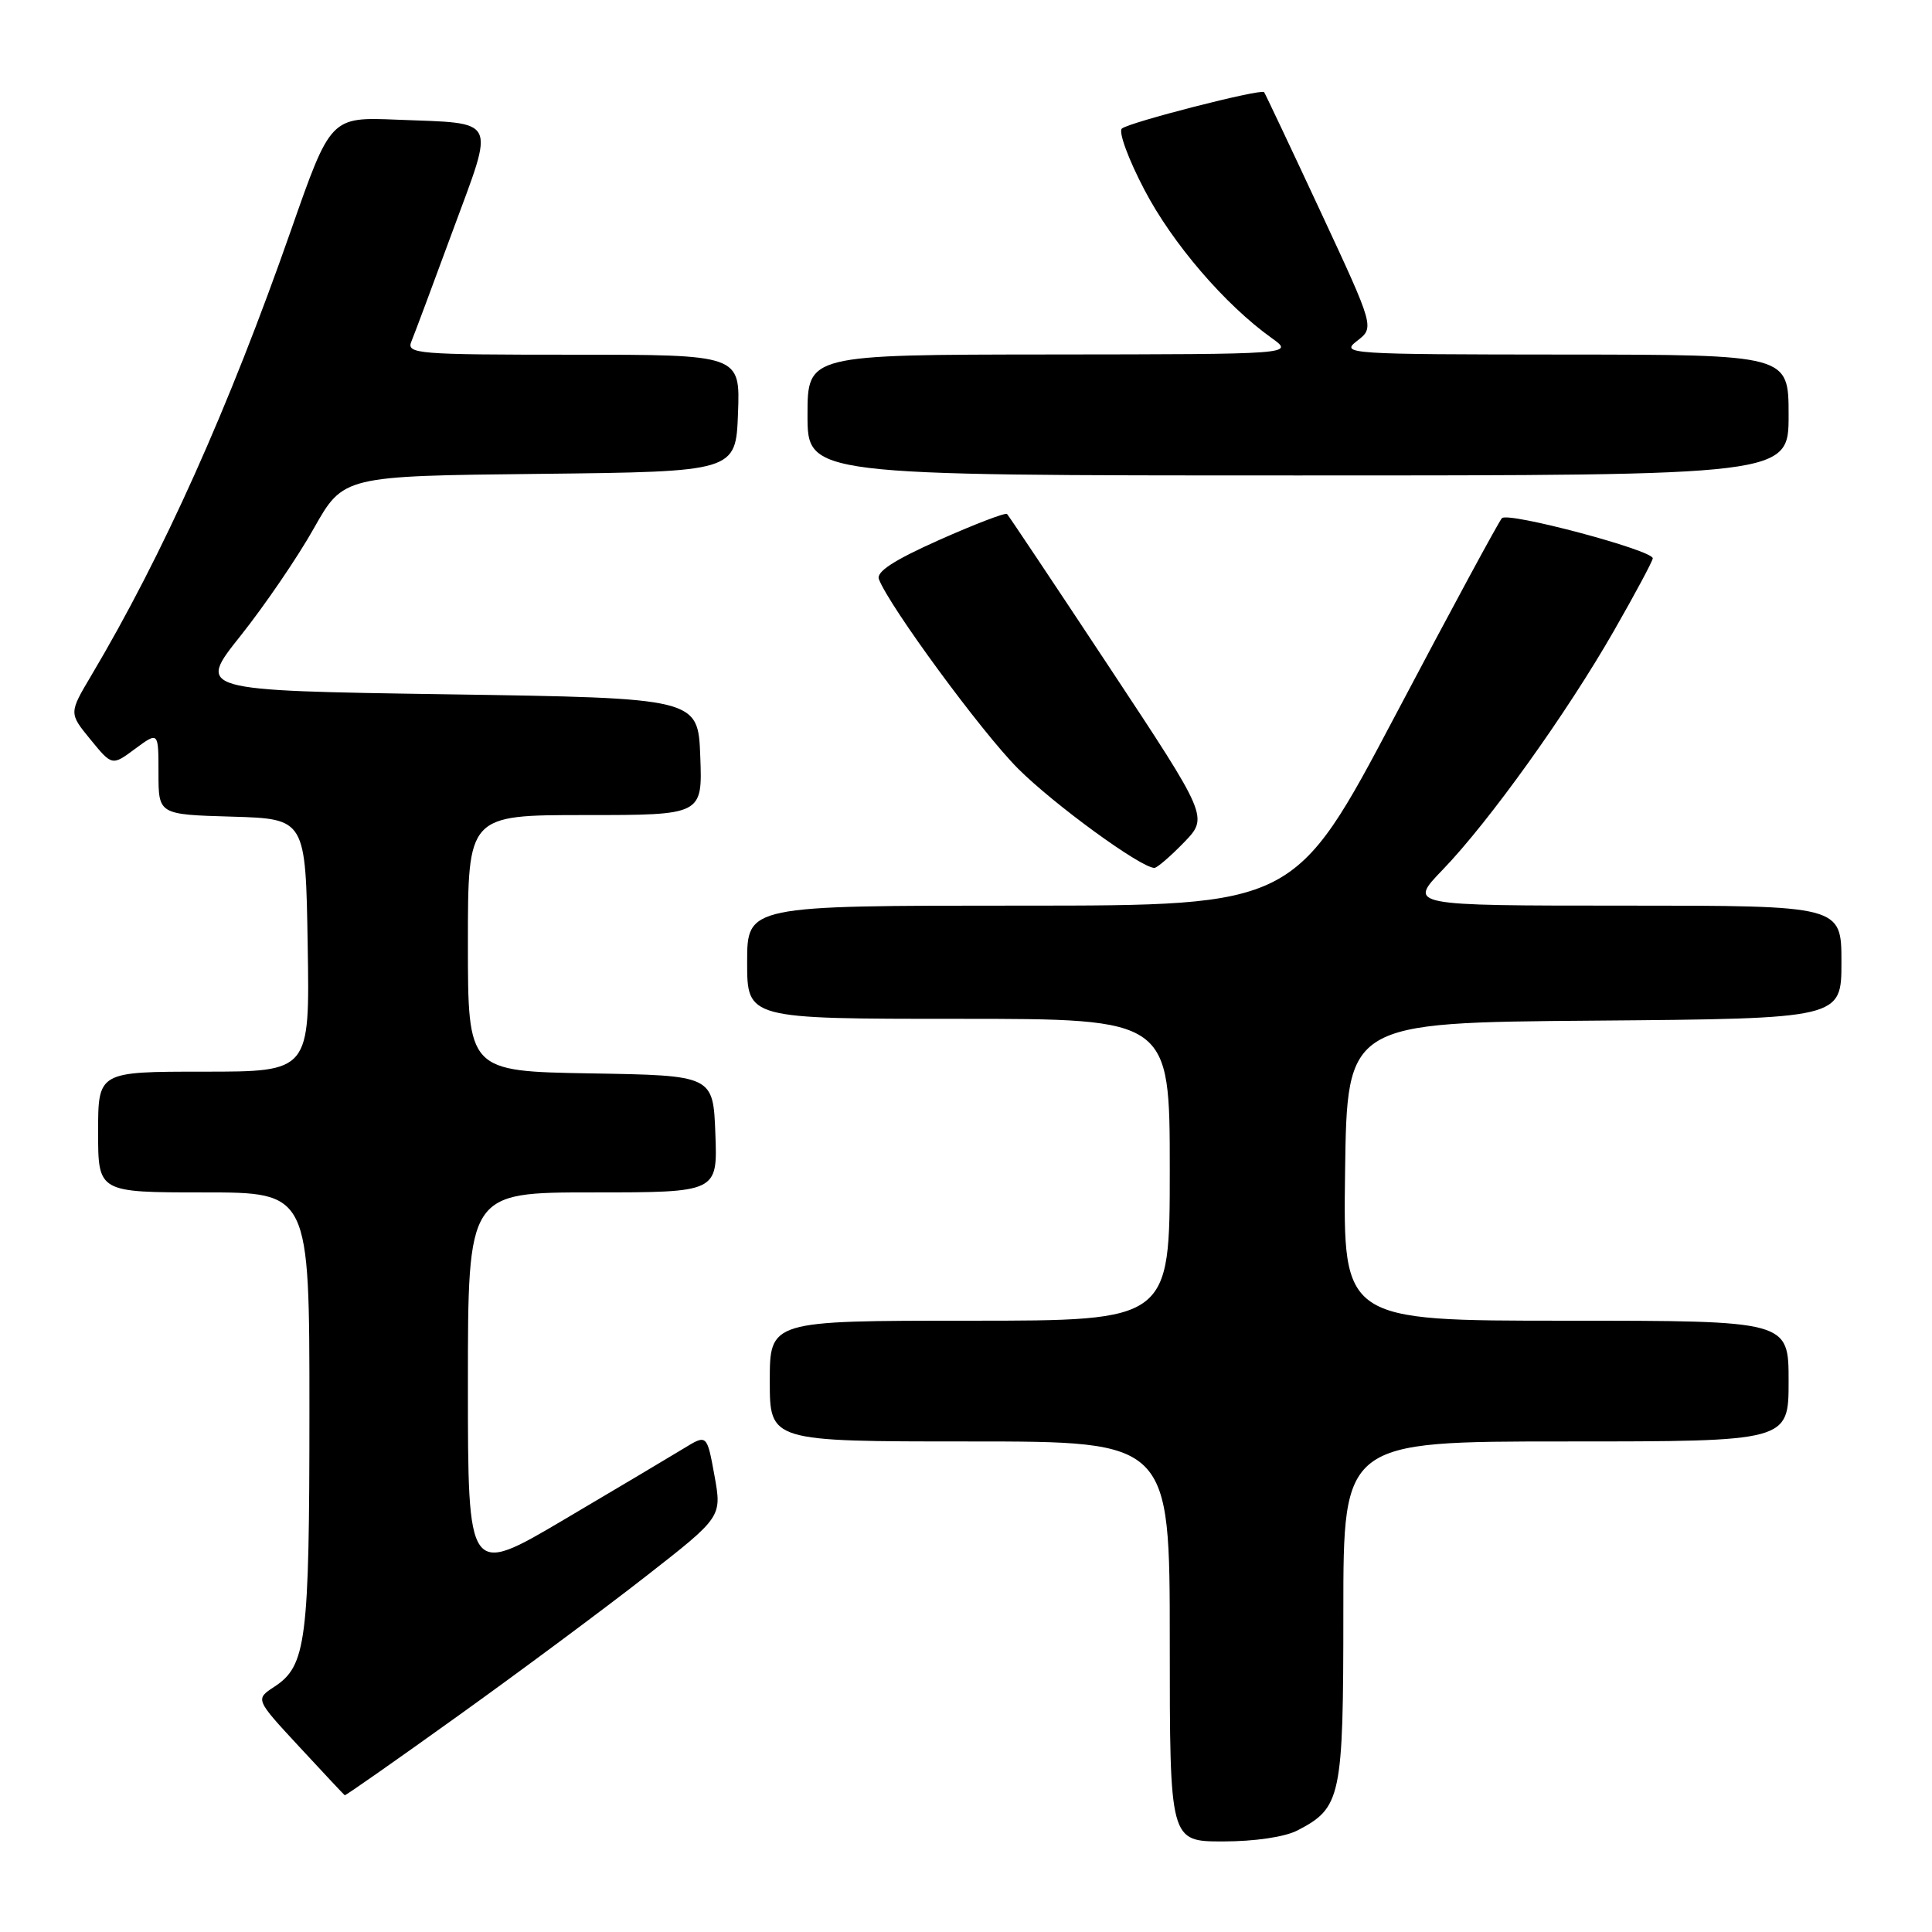 <?xml version="1.0" encoding="UTF-8" standalone="no"?>
<!DOCTYPE svg PUBLIC "-//W3C//DTD SVG 1.1//EN" "http://www.w3.org/Graphics/SVG/1.1/DTD/svg11.dtd" >
<svg xmlns="http://www.w3.org/2000/svg" xmlns:xlink="http://www.w3.org/1999/xlink" version="1.1" viewBox="0 0 256 256">
 <g >
 <path fill="currentColor"
d=" M 171.90 242.55 C 177.72 239.54 178.00 238.22 178.00 213.54 C 178.00 191.00 178.00 191.00 207.50 191.00 C 237.00 191.00 237.00 191.00 237.00 183.00 C 237.00 175.00 237.00 175.00 207.48 175.00 C 177.96 175.00 177.96 175.00 178.23 155.25 C 178.50 135.50 178.50 135.50 211.25 135.24 C 244.00 134.97 244.00 134.97 244.00 127.49 C 244.00 120.00 244.00 120.00 215.29 120.00 C 186.58 120.00 186.58 120.00 191.16 115.25 C 197.33 108.85 207.63 94.47 213.88 83.54 C 216.70 78.62 219.00 74.31 219.00 73.98 C 219.00 72.90 199.80 67.79 199.01 68.66 C 198.59 69.12 192.24 80.86 184.91 94.75 C 171.57 120.00 171.57 120.00 135.28 120.00 C 99.00 120.00 99.00 120.00 99.00 127.50 C 99.00 135.00 99.00 135.00 127.00 135.00 C 155.00 135.00 155.00 135.00 155.00 155.00 C 155.00 175.00 155.00 175.00 128.50 175.00 C 102.00 175.00 102.00 175.00 102.00 183.00 C 102.00 191.00 102.00 191.00 128.50 191.00 C 155.00 191.00 155.00 191.00 155.00 217.50 C 155.00 244.00 155.00 244.00 162.05 244.00 C 166.25 244.00 170.23 243.41 171.90 242.55 Z  M 60.68 227.37 C 68.83 221.53 80.04 213.20 85.58 208.87 C 95.66 201.00 95.66 201.00 94.67 195.52 C 93.67 190.04 93.67 190.04 90.59 191.93 C 88.89 192.97 81.76 197.21 74.75 201.35 C 62.00 208.88 62.00 208.88 62.00 183.44 C 62.00 158.00 62.00 158.00 78.54 158.00 C 95.08 158.00 95.08 158.00 94.79 150.25 C 94.50 142.50 94.50 142.50 78.25 142.23 C 62.00 141.95 62.00 141.95 62.00 124.98 C 62.00 108.00 62.00 108.00 77.54 108.00 C 93.08 108.00 93.08 108.00 92.79 100.25 C 92.50 92.50 92.50 92.50 59.29 92.00 C 26.09 91.50 26.09 91.50 31.88 84.24 C 35.06 80.24 39.43 73.85 41.58 70.02 C 45.50 63.07 45.50 63.07 71.50 62.79 C 97.50 62.50 97.50 62.50 97.79 54.75 C 98.08 47.00 98.08 47.00 75.94 47.00 C 55.23 47.00 53.83 46.89 54.51 45.25 C 54.91 44.29 57.39 37.65 60.02 30.50 C 65.59 15.39 66.11 16.40 52.61 15.86 C 43.81 15.50 43.81 15.50 38.56 30.50 C 30.32 54.05 21.59 73.52 12.10 89.50 C 9.13 94.50 9.13 94.50 11.99 97.99 C 14.85 101.49 14.85 101.49 17.92 99.21 C 21.00 96.94 21.00 96.94 21.00 102.43 C 21.00 107.93 21.00 107.93 30.75 108.21 C 40.50 108.50 40.50 108.50 40.77 125.25 C 41.05 142.00 41.05 142.00 27.02 142.00 C 13.00 142.00 13.00 142.00 13.00 150.00 C 13.00 158.00 13.00 158.00 27.00 158.00 C 41.00 158.00 41.00 158.00 41.00 186.85 C 41.00 217.53 40.59 220.73 36.34 223.51 C 33.82 225.16 33.82 225.16 39.66 231.46 C 42.87 234.93 45.58 237.82 45.68 237.88 C 45.78 237.95 52.53 233.22 60.68 227.37 Z  M 156.87 111.64 C 160.13 108.27 160.13 108.27 146.98 88.39 C 139.75 77.45 133.65 68.32 133.44 68.11 C 133.23 67.89 129.20 69.44 124.49 71.53 C 118.44 74.23 116.08 75.76 116.46 76.75 C 117.85 80.37 130.07 97.01 134.87 101.82 C 139.61 106.57 151.18 115.00 152.96 115.00 C 153.32 115.00 155.07 113.49 156.87 111.64 Z  M 237.00 55.00 C 237.00 47.00 237.00 47.00 207.25 46.98 C 178.51 46.96 177.58 46.90 179.82 45.17 C 182.13 43.39 182.13 43.39 174.94 27.95 C 170.98 19.45 167.63 12.37 167.50 12.21 C 167.09 11.73 149.56 16.22 148.65 17.04 C 148.18 17.46 149.52 21.11 151.64 25.15 C 155.36 32.27 162.32 40.37 168.50 44.79 C 171.50 46.94 171.50 46.94 139.25 46.97 C 107.00 47.00 107.00 47.00 107.00 55.00 C 107.00 63.00 107.00 63.00 172.00 63.00 C 237.00 63.00 237.00 63.00 237.00 55.00 Z "/>
</g>
</svg>
